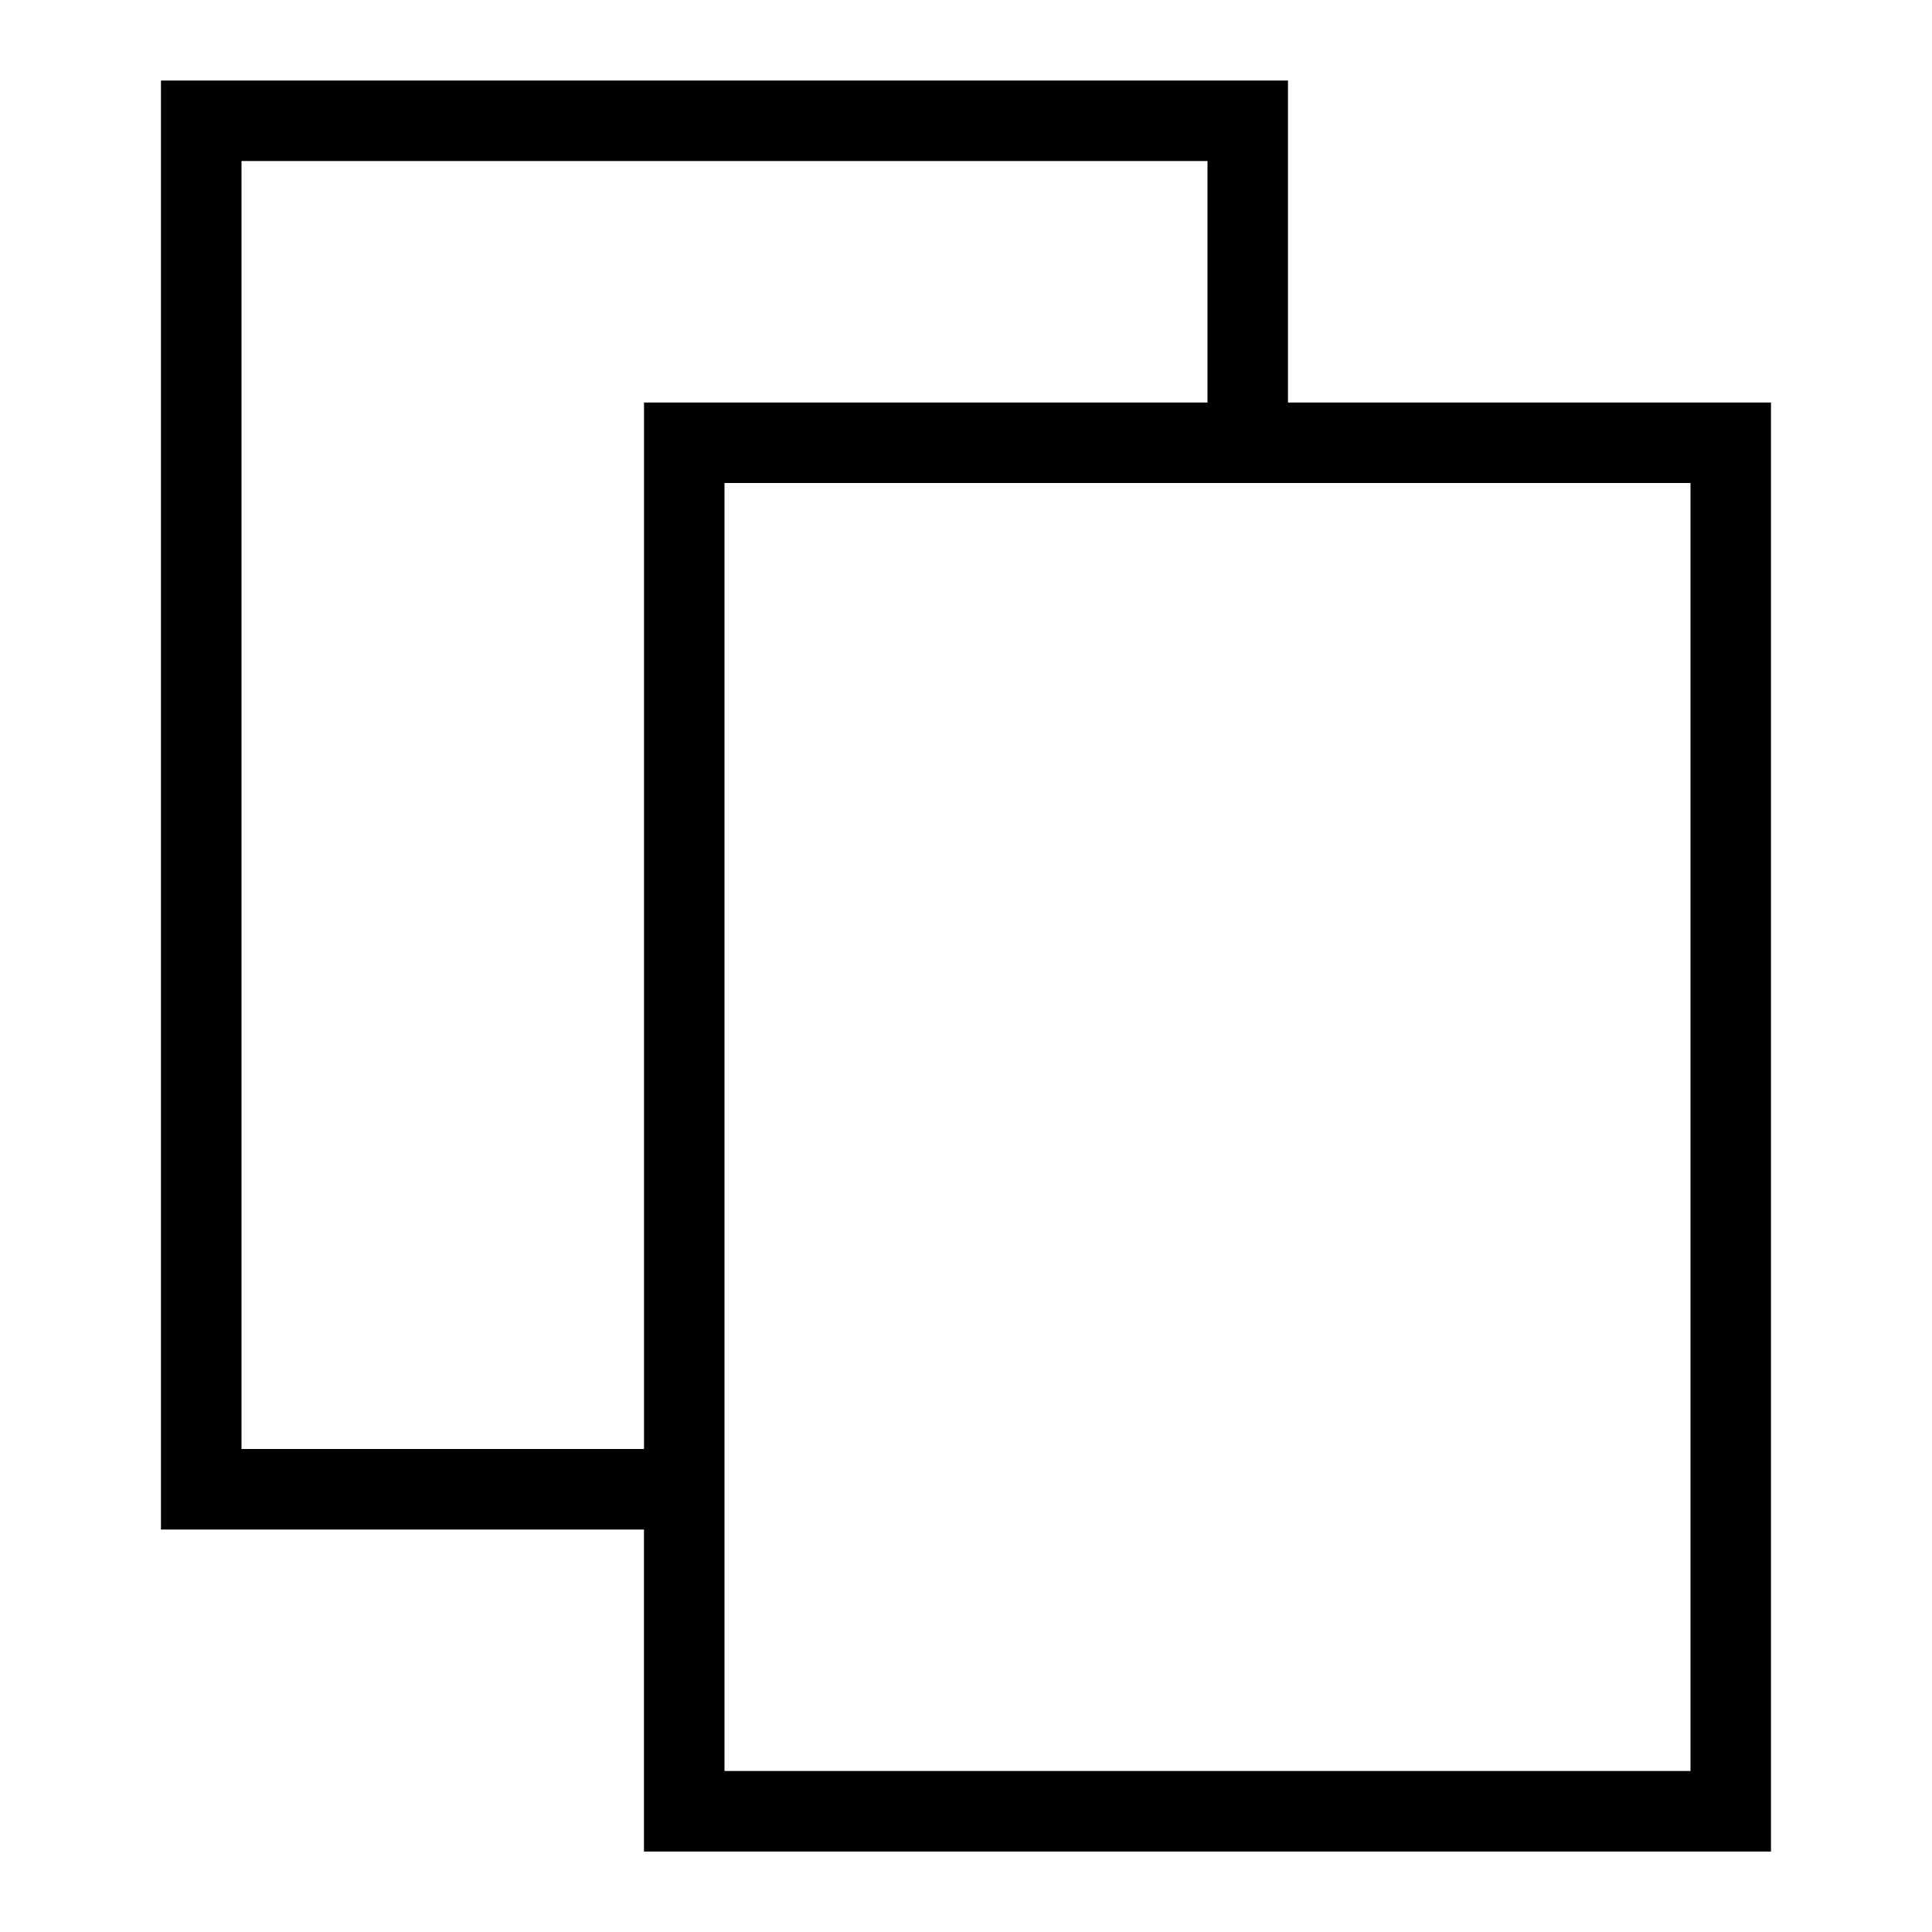 <svg viewBox="0 0 32 32" xmlns="http://www.w3.org/2000/svg"><g id="icon">
  <path d="M21.333 6.667V1.334H2.666v24h8v5.333h18.667v-24h-8zM10.667 24H4V2.667h16v4h-9.333zM12 8h16v21.333H12z"/>
</g></svg>
